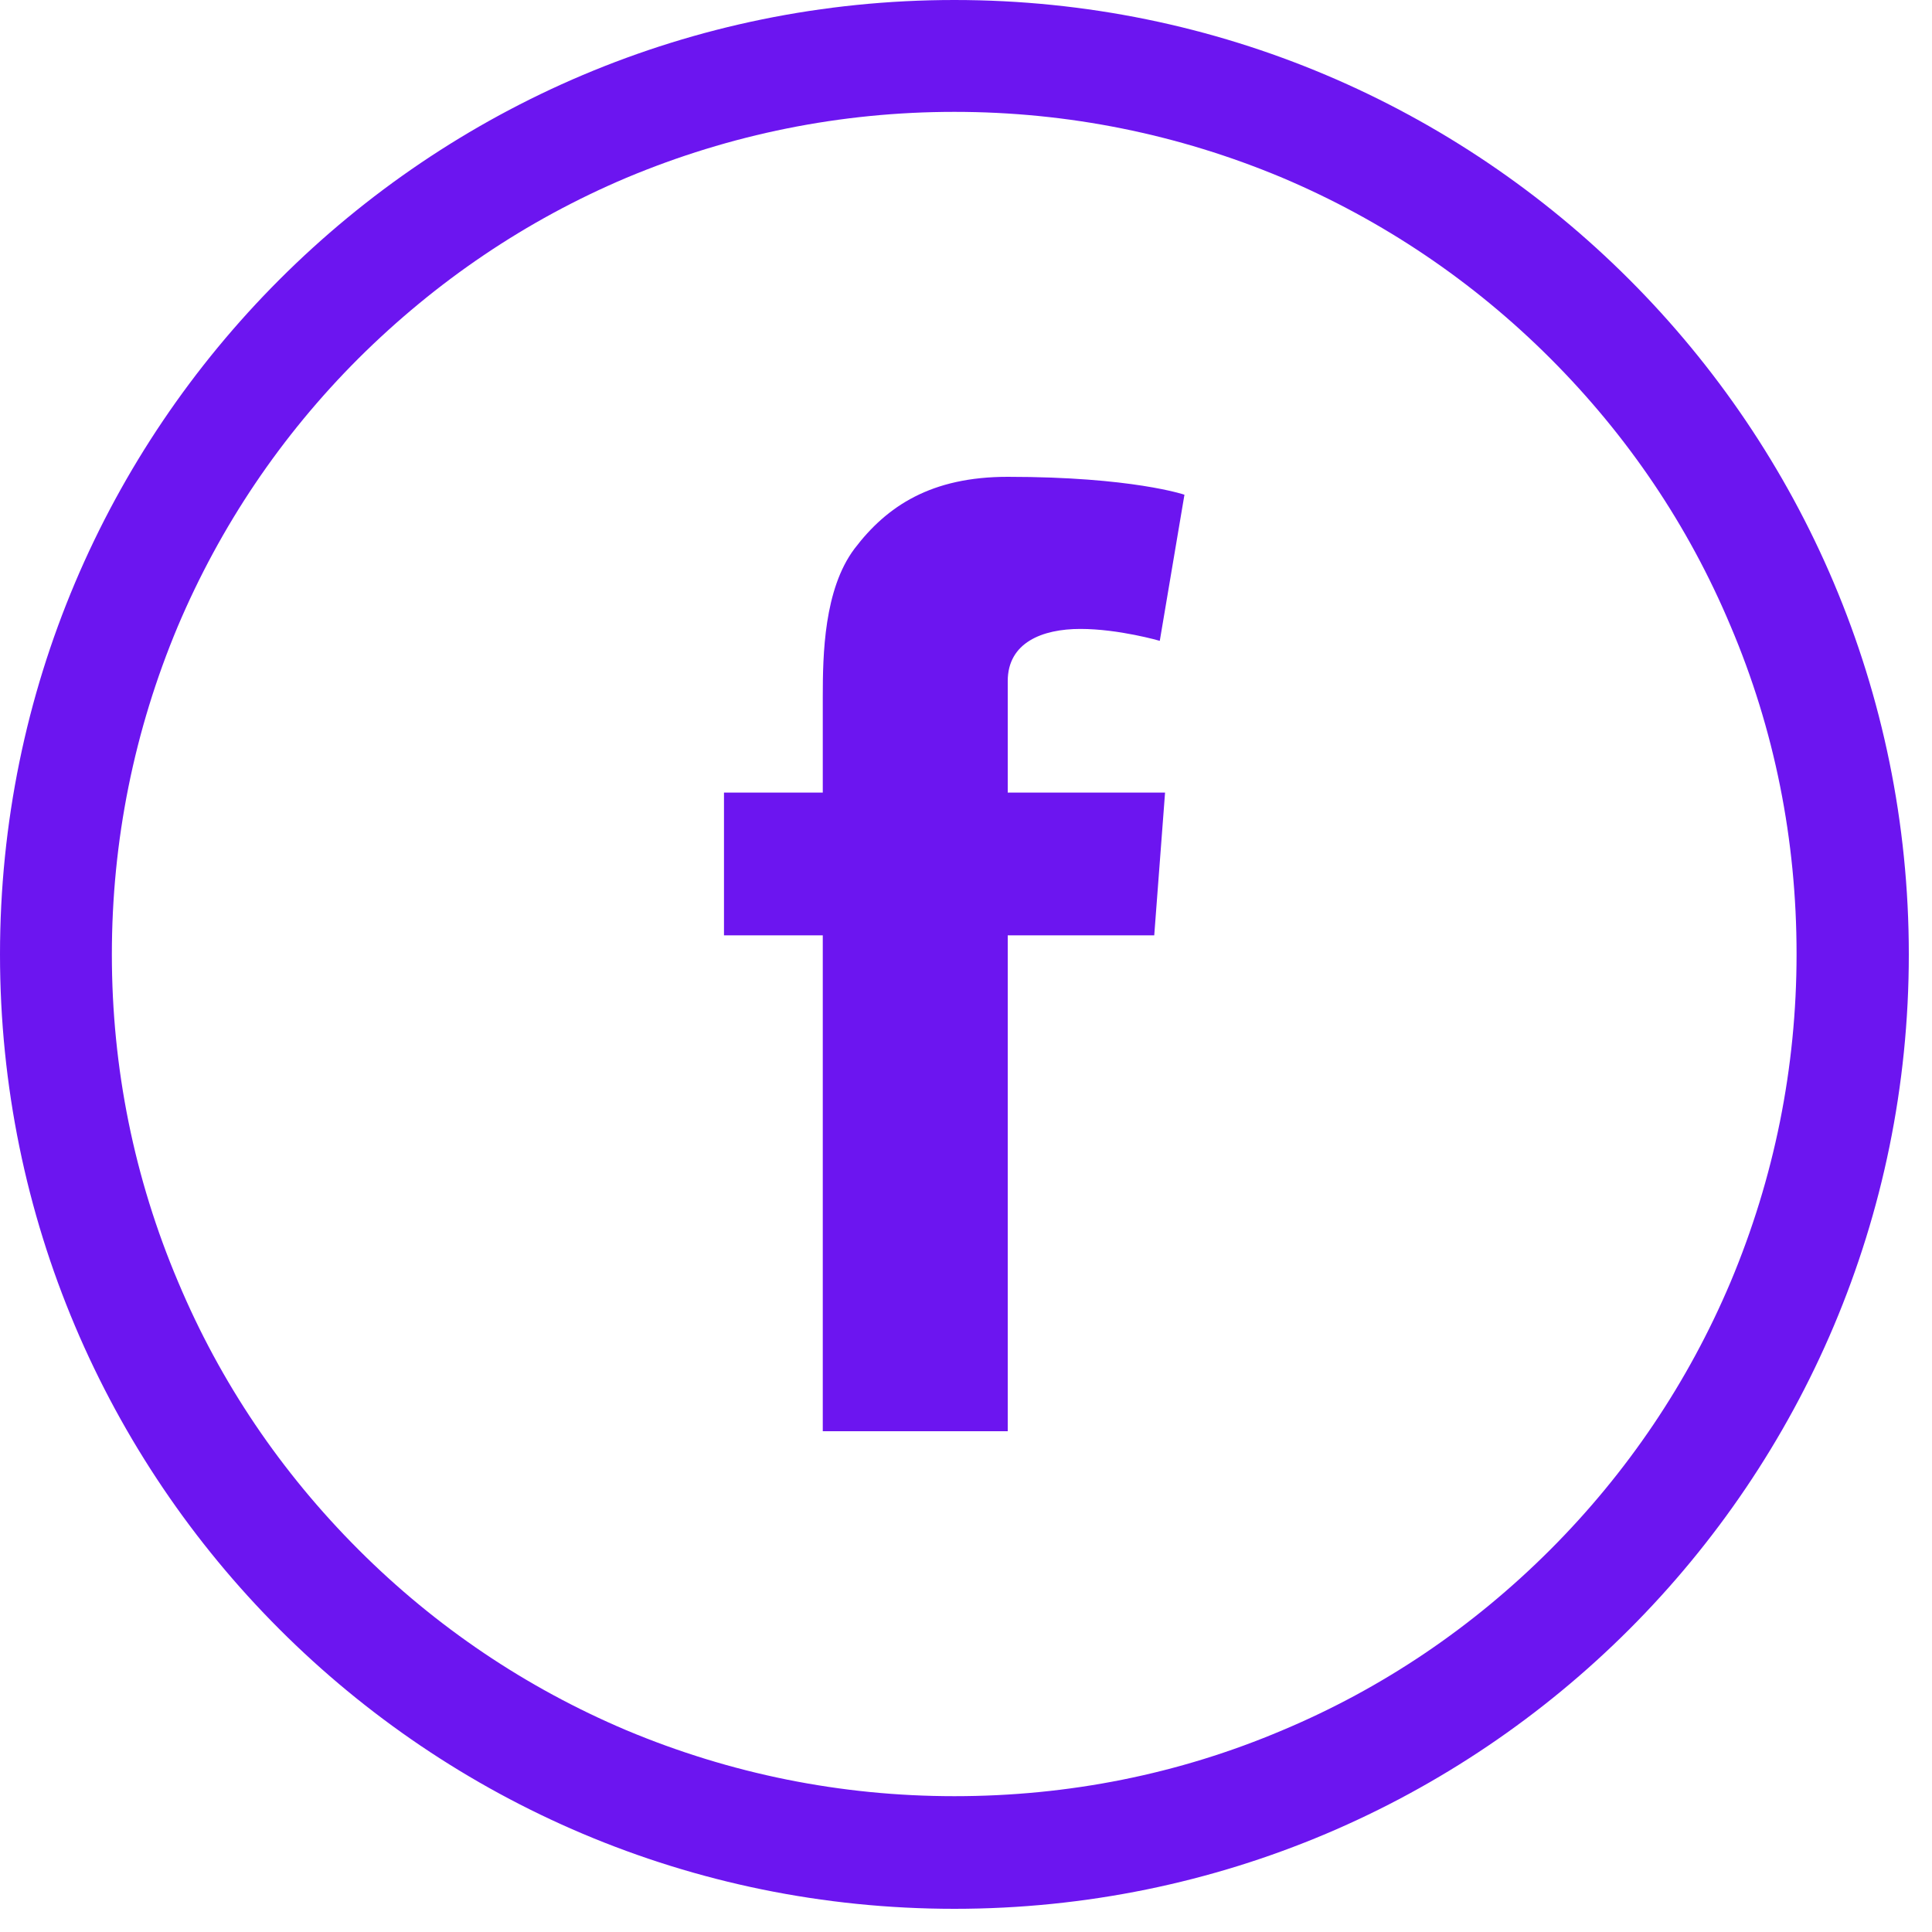 <svg width="30" height="30" viewBox="0 0 30 30" fill="none" xmlns="http://www.w3.org/2000/svg">
<path d="M14.82 0C6.634 0 0 6.634 0 14.82C0 23.006 6.634 29.64 14.82 29.64C23.006 29.64 29.64 23.006 29.64 14.82C29.64 6.634 23.006 0 14.82 0ZM24.071 24.065C22.866 25.269 21.471 26.213 19.914 26.867C18.305 27.55 16.591 27.891 14.82 27.891C13.054 27.891 11.341 27.544 9.726 26.867C8.168 26.207 6.767 25.263 5.569 24.065C4.365 22.861 3.421 21.466 2.767 19.908C2.084 18.299 1.737 16.585 1.737 14.82C1.737 13.054 2.084 11.341 2.761 9.726C3.421 8.168 4.365 6.767 5.563 5.569C6.773 4.365 8.168 3.421 9.726 2.761C11.341 2.084 13.054 1.737 14.82 1.737C16.585 1.737 18.299 2.084 19.914 2.761C21.471 3.421 22.872 4.365 24.071 5.563C25.275 6.767 26.218 8.162 26.872 9.72C27.556 11.329 27.897 13.043 27.897 14.814C27.897 16.58 27.55 18.293 26.872 19.908C26.213 21.466 25.269 22.866 24.071 24.065Z" fill="#6C15F0"/>
<path d="M16.776 9.766C17.373 9.766 18.009 9.951 18.009 9.951L18.392 7.682C18.392 7.682 17.581 7.404 15.648 7.404C14.461 7.404 13.772 7.856 13.268 8.521C12.794 9.152 12.776 10.165 12.776 10.82V12.307H11.242V14.524H12.776V22.224H15.648V14.524H17.923L18.091 12.307H15.648V10.576C15.648 9.98 16.18 9.766 16.776 9.766Z" fill="#6C15F0"/>
</svg>
